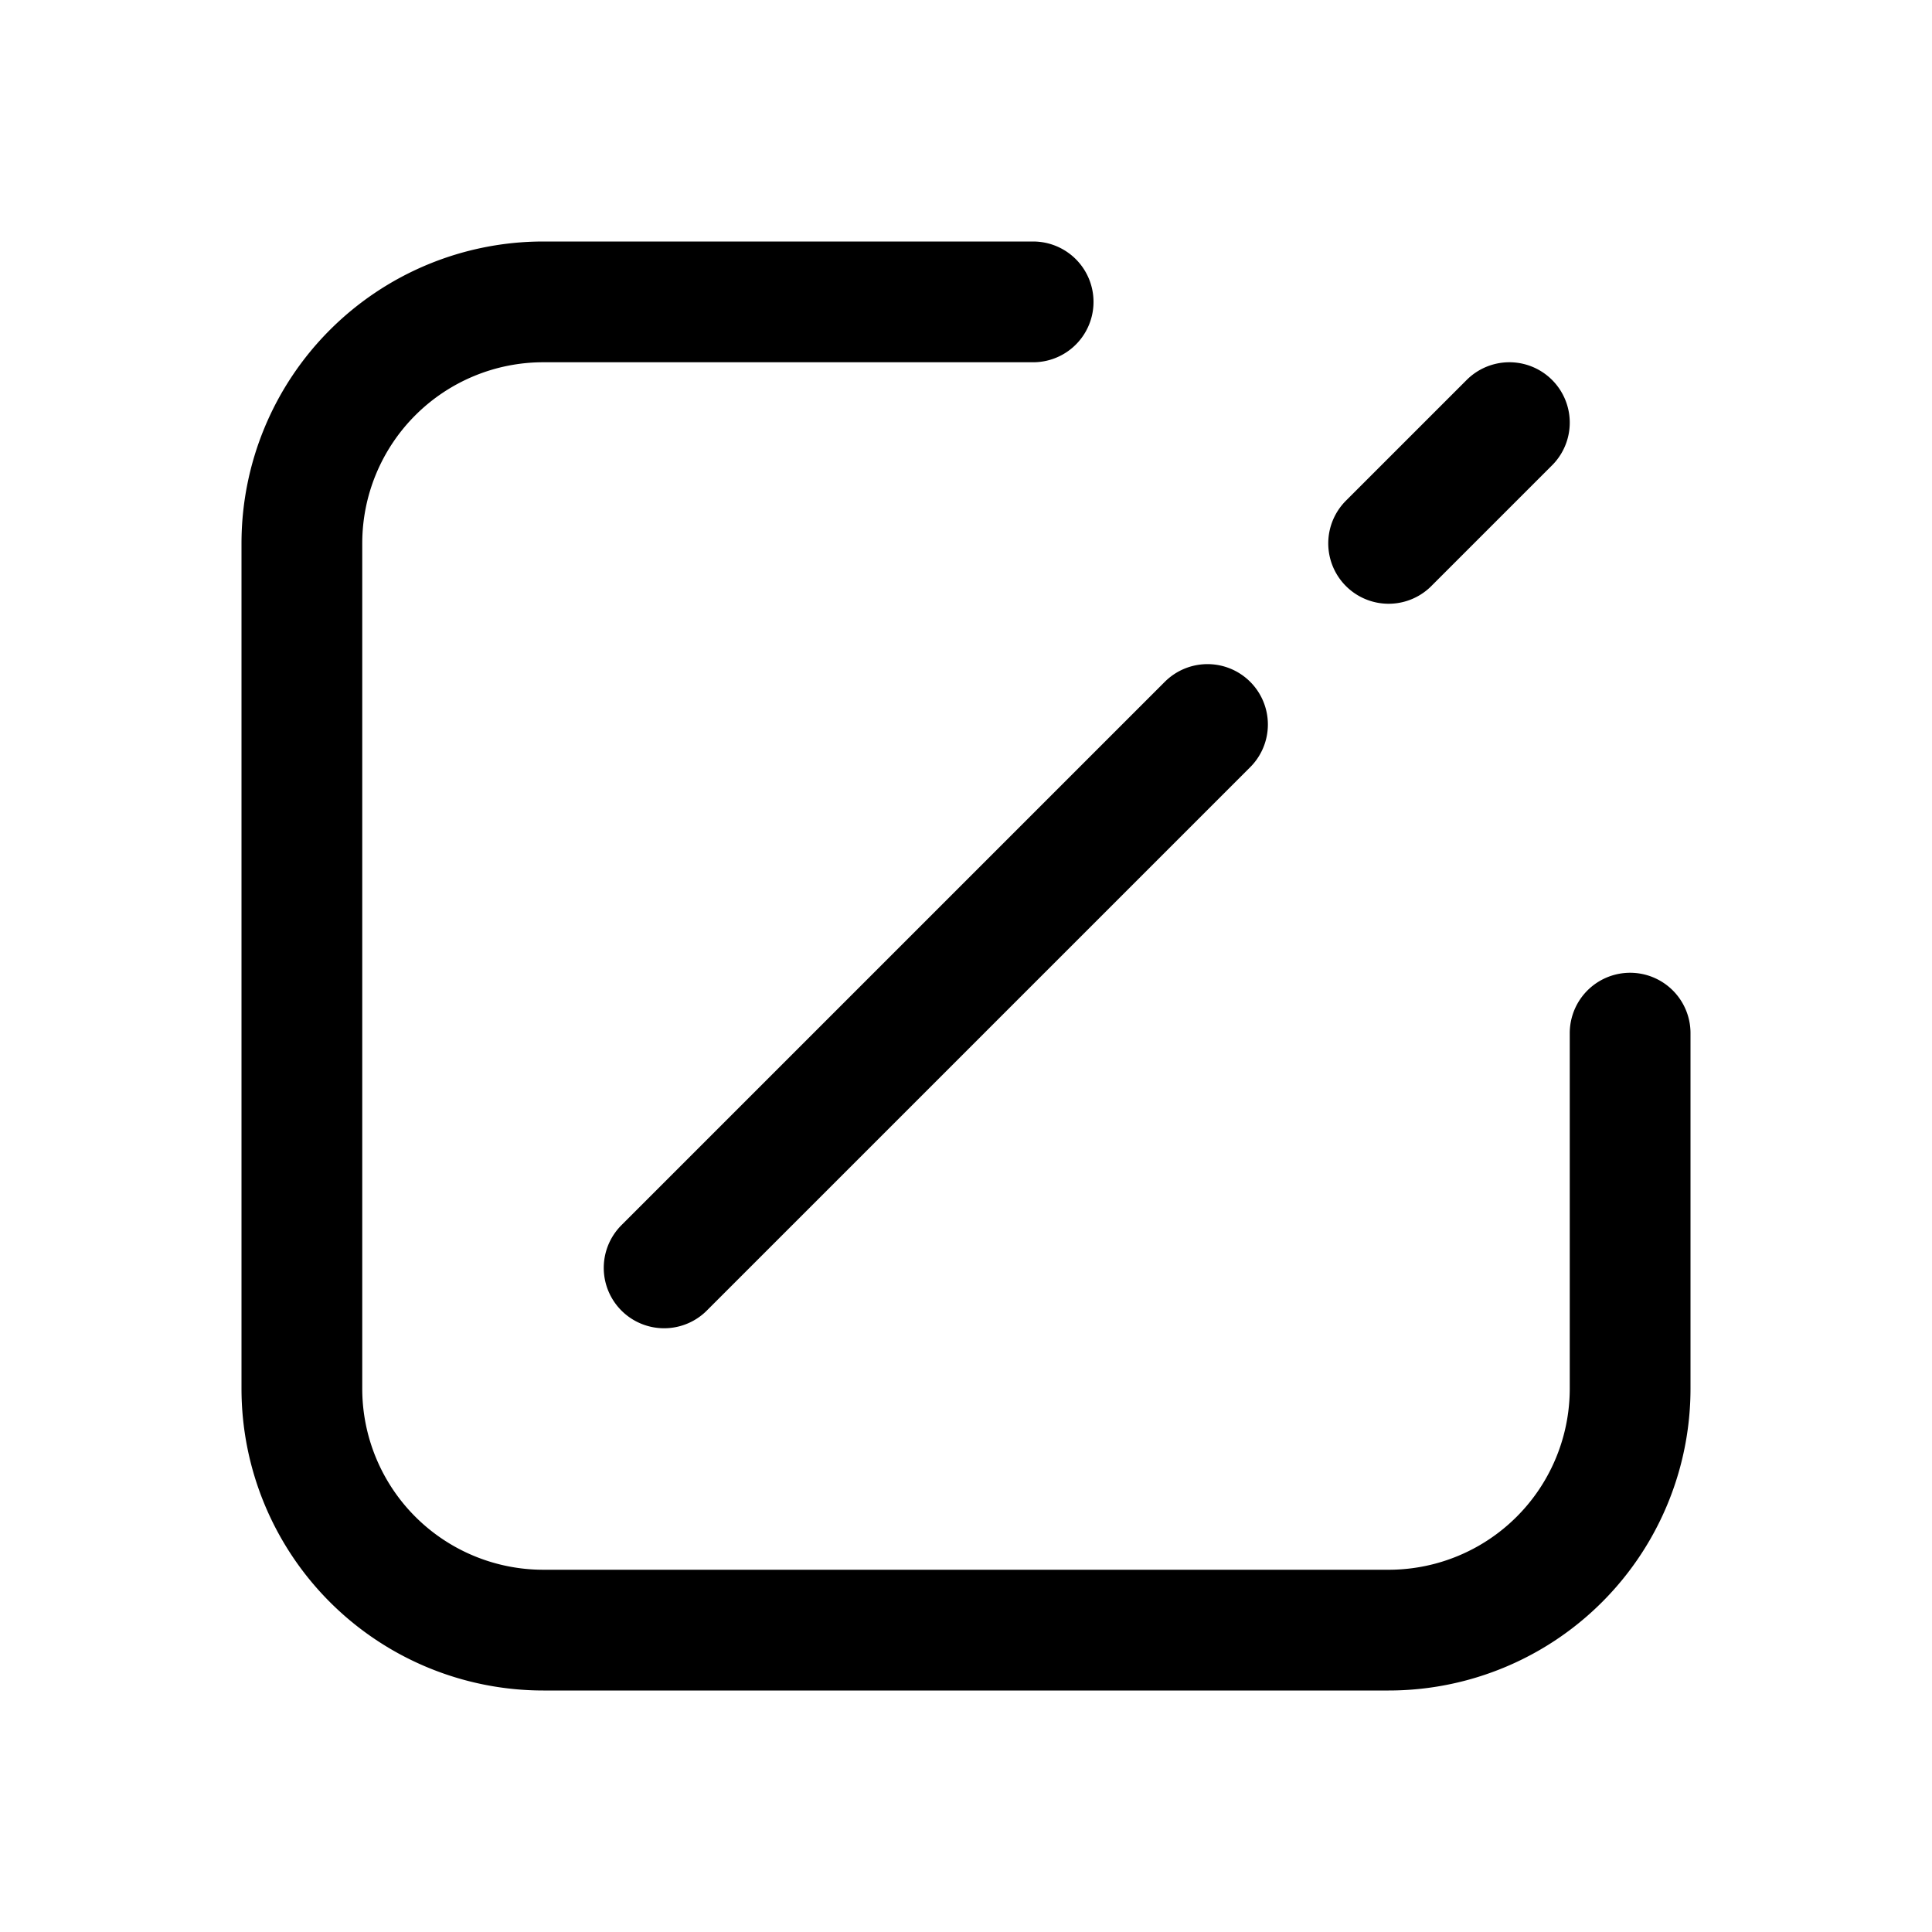 <svg xmlns="http://www.w3.org/2000/svg" fill="none" viewBox="0 0 16 16" width="1em" height="1em"><path stroke="currentColor" stroke-linecap="round" d="M13.5 8.556V11.5a2 2 0 0 1-2 2h-7a2 2 0 0 1-2-2v-7a2 2 0 0 1 2-2h4.056m-3.056 8L10 6m1.5-1.5 1-1"/></svg>
